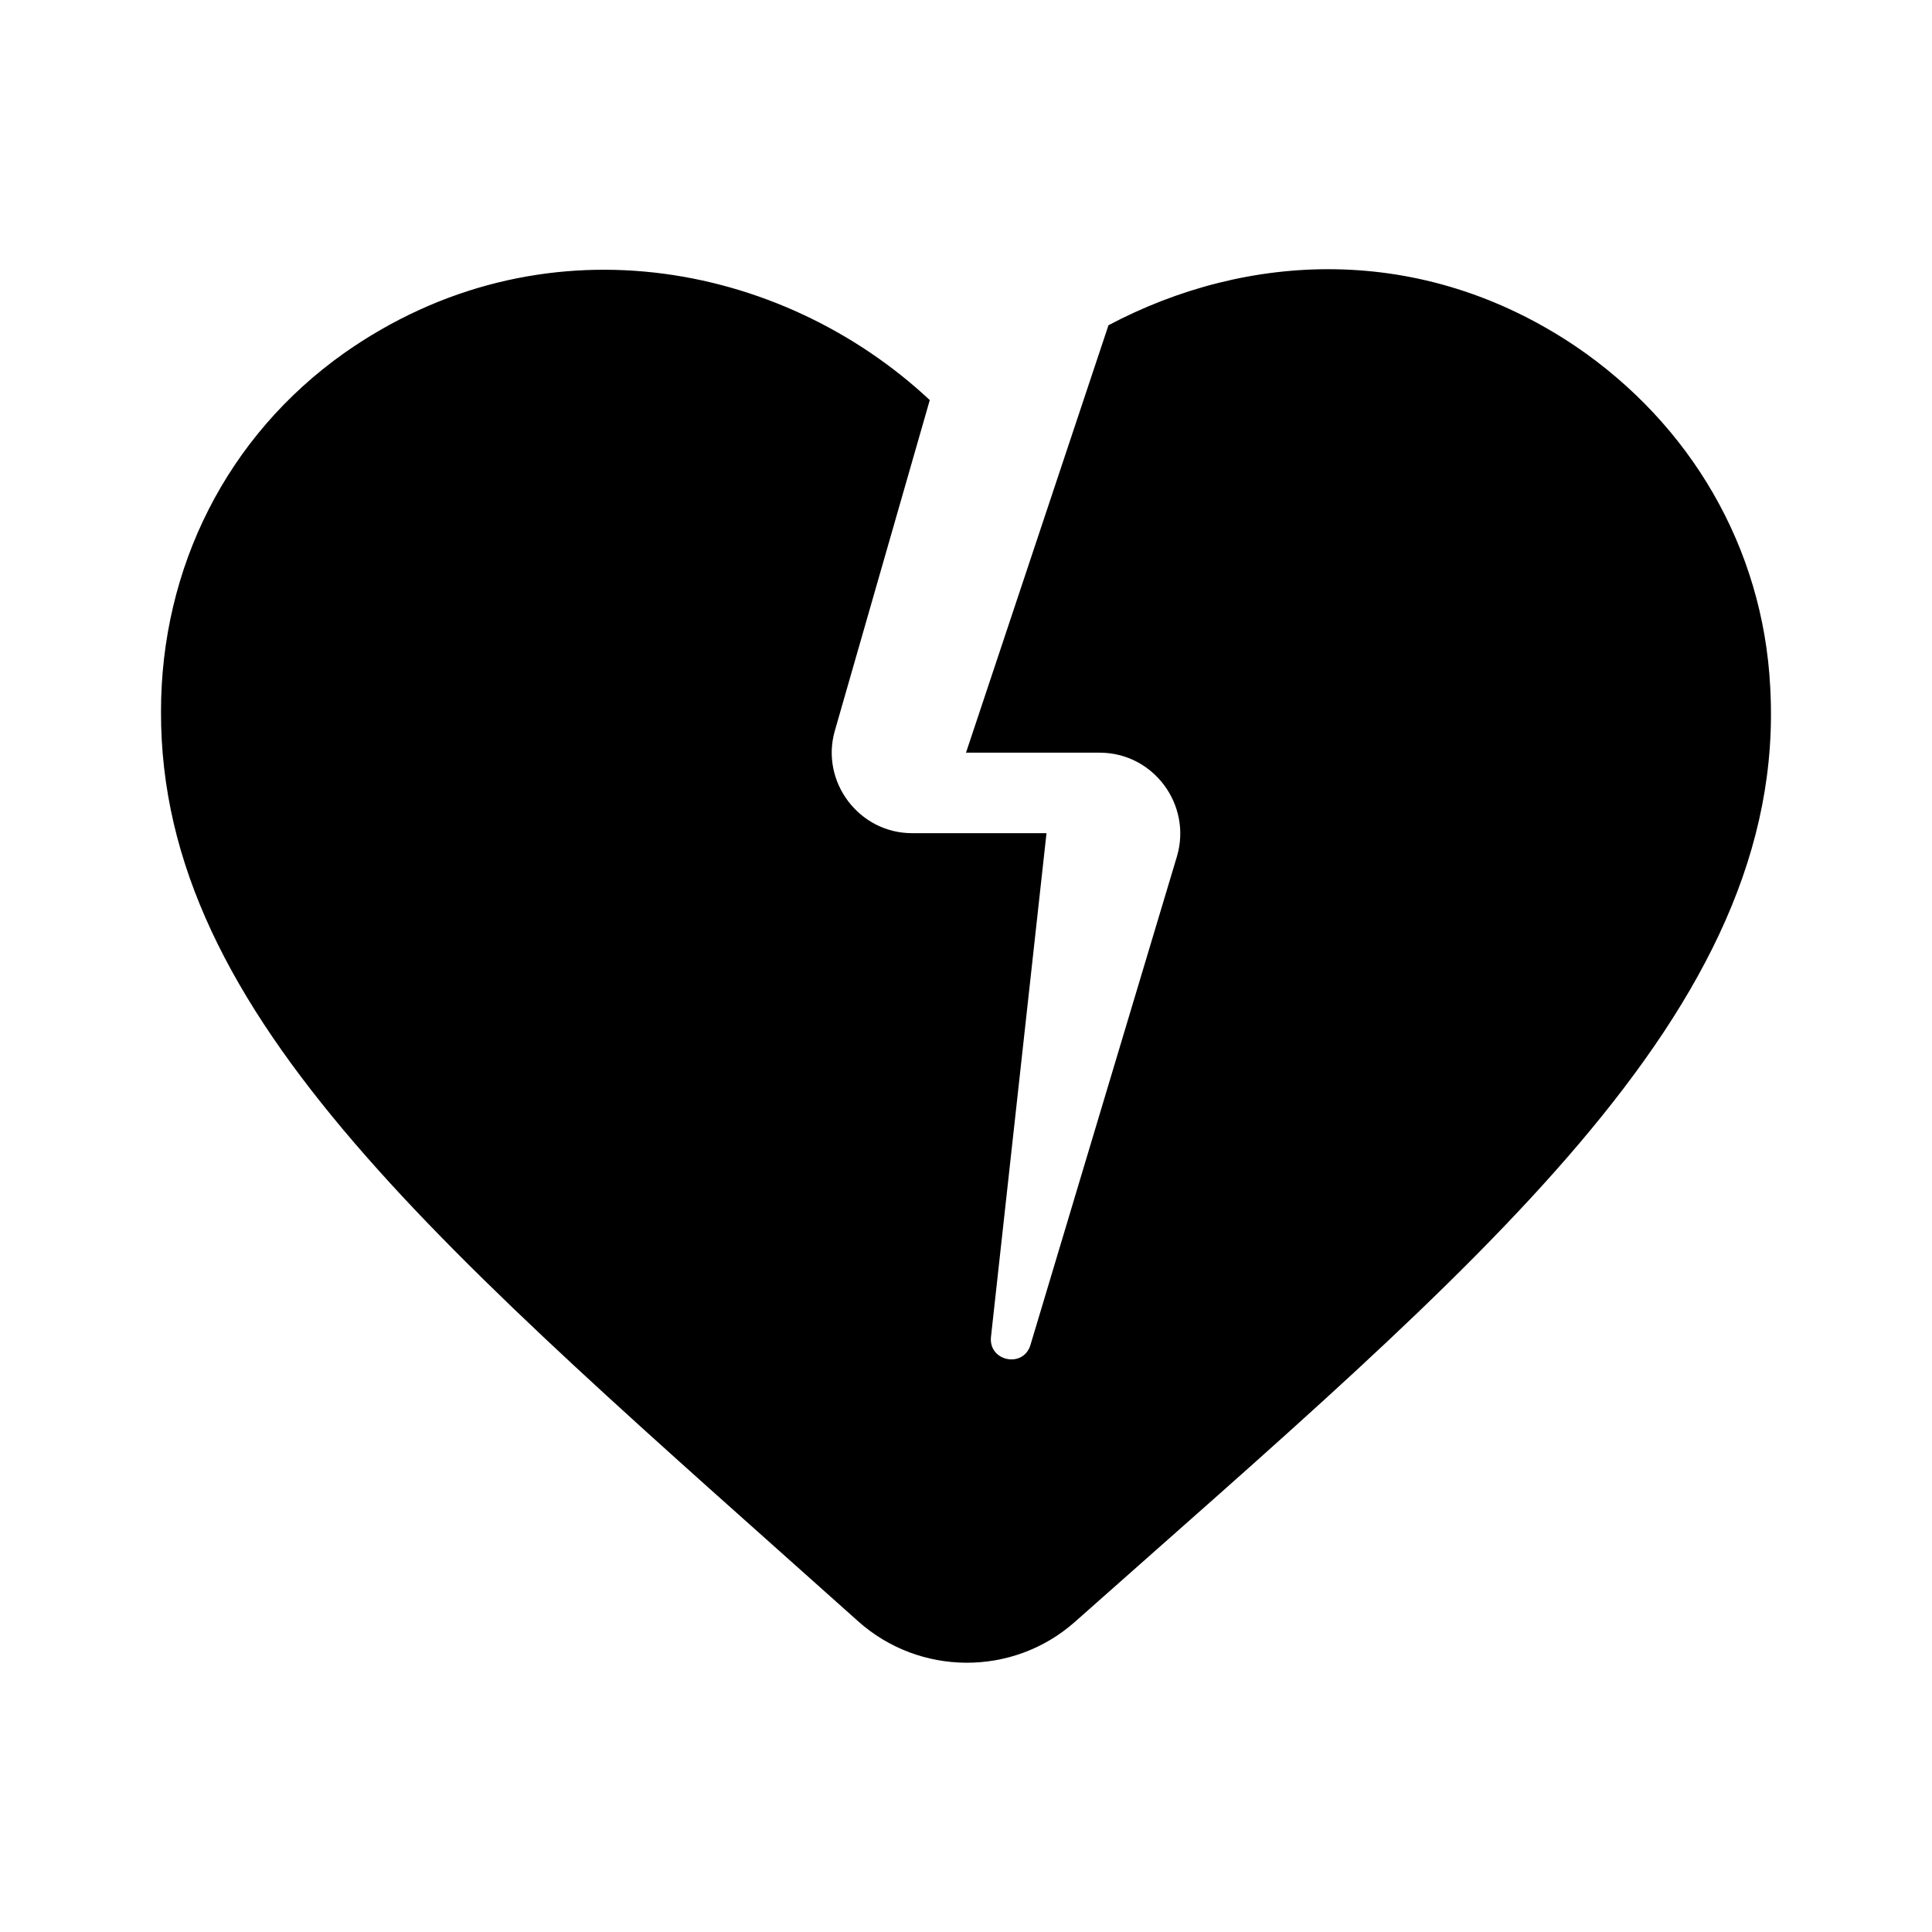 <svg width="24" height="24" viewBox="0 0 24 24"  xmlns="http://www.w3.org/2000/svg">
<path d="M19.57 4.3C17.65 3.01 15.49 3.13 13.77 4.04L12 9.35H13.66C14.33 9.35 14.81 10 14.62 10.64L12.8 16.71C12.71 17 12.28 16.91 12.31 16.61L13 10.35H11.33C10.67 10.35 10.19 9.71 10.37 9.08L11.55 4.97C9.7 3.24 6.71 2.67 4.27 4.39C2.82 5.42 2 7.05 2 8.84C1.99 12.65 5.53 15.55 10.66 20.14C11.42 20.82 12.58 20.83 13.35 20.15C18.33 15.73 22.22 12.57 21.99 8.53C21.9 6.8 21 5.27 19.57 4.3Z" />
</svg>
